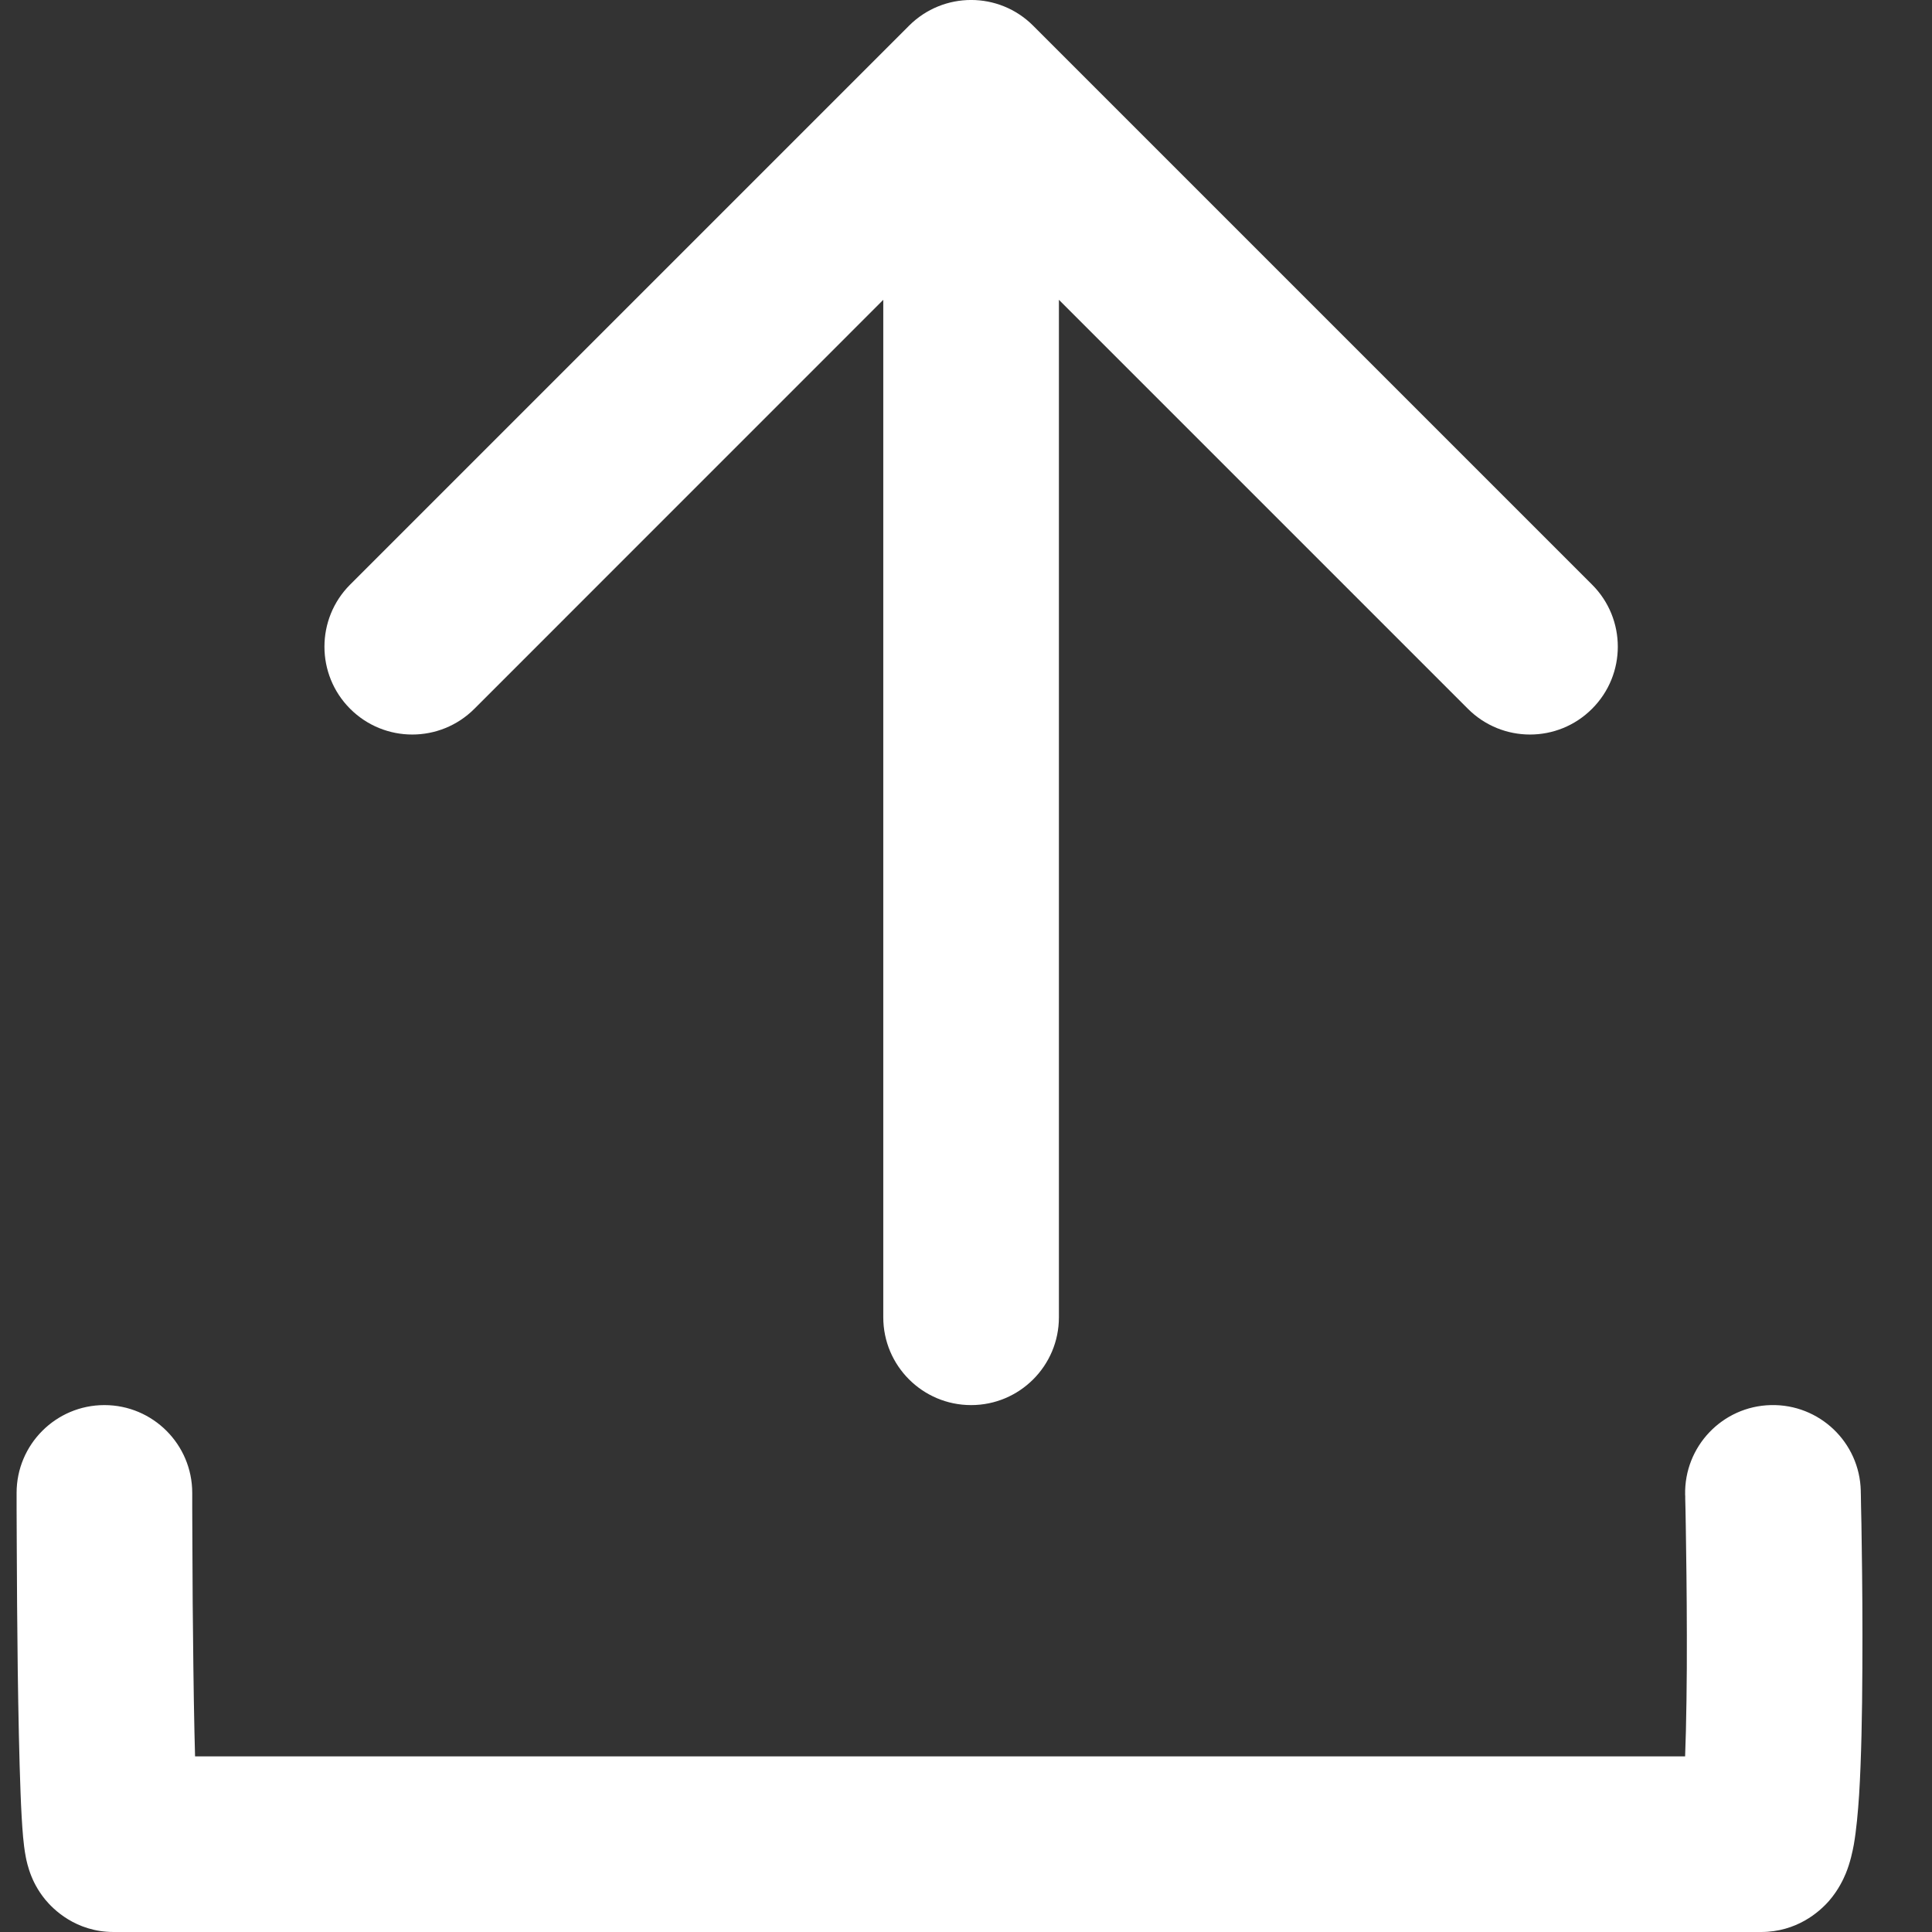 <svg width="22" height="22" viewBox="0 0 22 22" fill="none" xmlns="http://www.w3.org/2000/svg">
<rect x="0" y="0" width="22" height="22" fill="#333333" stroke="none"/>
<path d="M2.189 17C2.189 16.448 1.741 16 1.189 16C0.637 16 0.189 16.448 0.189 17L2.189 17ZM21.189 16.976C21.176 16.424 20.718 15.987 20.165 16C19.613 16.013 19.176 16.471 19.189 17.024L21.189 16.976ZM10.058 15C10.058 15.552 10.506 16 11.058 16C11.611 16 12.058 15.552 12.058 15H10.058ZM11.765 0.293C11.375 -0.098 10.742 -0.098 10.351 0.293L3.987 6.657C3.597 7.047 3.597 7.681 3.987 8.071C4.378 8.462 5.011 8.462 5.402 8.071L11.058 2.414L16.715 8.071C17.106 8.462 17.739 8.462 18.129 8.071C18.52 7.681 18.52 7.047 18.129 6.657L11.765 0.293ZM1.189 17C0.189 17 0.189 17 0.189 17C0.189 17 0.189 17 0.189 17C0.189 17 0.189 17.001 0.189 17.001C0.189 17.001 0.189 17.002 0.189 17.003C0.189 17.005 0.189 17.008 0.189 17.012C0.189 17.02 0.189 17.031 0.189 17.046C0.189 17.075 0.189 17.119 0.189 17.174C0.189 17.284 0.19 17.441 0.191 17.629C0.192 18.006 0.196 18.509 0.202 19.013C0.209 19.515 0.219 20.026 0.234 20.414C0.241 20.606 0.251 20.783 0.263 20.919C0.269 20.982 0.278 21.067 0.294 21.148C0.3 21.18 0.318 21.267 0.357 21.364C0.375 21.409 0.422 21.518 0.517 21.633C0.604 21.738 0.861 22 1.294 22V20C1.723 20 1.977 20.26 2.06 20.361C2.152 20.472 2.196 20.576 2.211 20.613C2.244 20.695 2.256 20.759 2.257 20.762C2.261 20.785 2.259 20.784 2.255 20.737C2.247 20.654 2.24 20.519 2.232 20.336C2.218 19.974 2.208 19.485 2.202 18.987C2.195 18.491 2.192 17.994 2.191 17.621C2.19 17.434 2.189 17.279 2.189 17.17C2.189 17.116 2.189 17.073 2.189 17.044C2.189 17.029 2.189 17.018 2.189 17.011C2.189 17.007 2.189 17.005 2.189 17.003C2.189 17.002 2.189 17.001 2.189 17.001C2.189 17 2.189 17 2.189 17C2.189 17 2.189 17 2.189 17C2.189 17 2.189 17 1.189 17ZM1.294 22H20.053V20H1.294V22ZM20.053 22C20.458 22 20.716 21.773 20.828 21.645C20.937 21.519 20.993 21.394 21.018 21.334C21.071 21.205 21.096 21.078 21.11 21.004C21.139 20.837 21.157 20.634 21.17 20.438C21.195 20.033 21.205 19.509 21.207 19.005C21.21 18.496 21.206 17.989 21.2 17.611C21.198 17.421 21.195 17.263 21.192 17.152C21.191 17.097 21.191 17.053 21.19 17.023C21.189 17.008 21.189 16.997 21.189 16.989C21.189 16.985 21.189 16.982 21.189 16.98C21.189 16.979 21.189 16.978 21.189 16.977C21.189 16.977 21.189 16.977 21.189 16.977C21.189 16.977 21.189 16.977 21.189 16.976C21.189 16.976 21.189 16.976 20.189 17C19.189 17.024 19.189 17.024 19.189 17.024C19.189 17.024 19.189 17.024 19.189 17.024C19.189 17.024 19.189 17.024 19.189 17.024C19.189 17.025 19.189 17.025 19.189 17.026C19.189 17.028 19.189 17.031 19.19 17.034C19.19 17.041 19.19 17.052 19.19 17.067C19.191 17.095 19.192 17.137 19.193 17.191C19.195 17.299 19.198 17.454 19.2 17.639C19.206 18.011 19.21 18.504 19.208 18.995C19.205 19.491 19.195 19.967 19.174 20.312C19.162 20.491 19.15 20.601 19.141 20.653C19.134 20.687 19.138 20.647 19.167 20.576C19.18 20.545 19.223 20.442 19.32 20.332C19.418 20.219 19.663 20 20.053 20V22ZM12.058 15V1H10.058V15H12.058Z" fill="white"/>
</svg>
